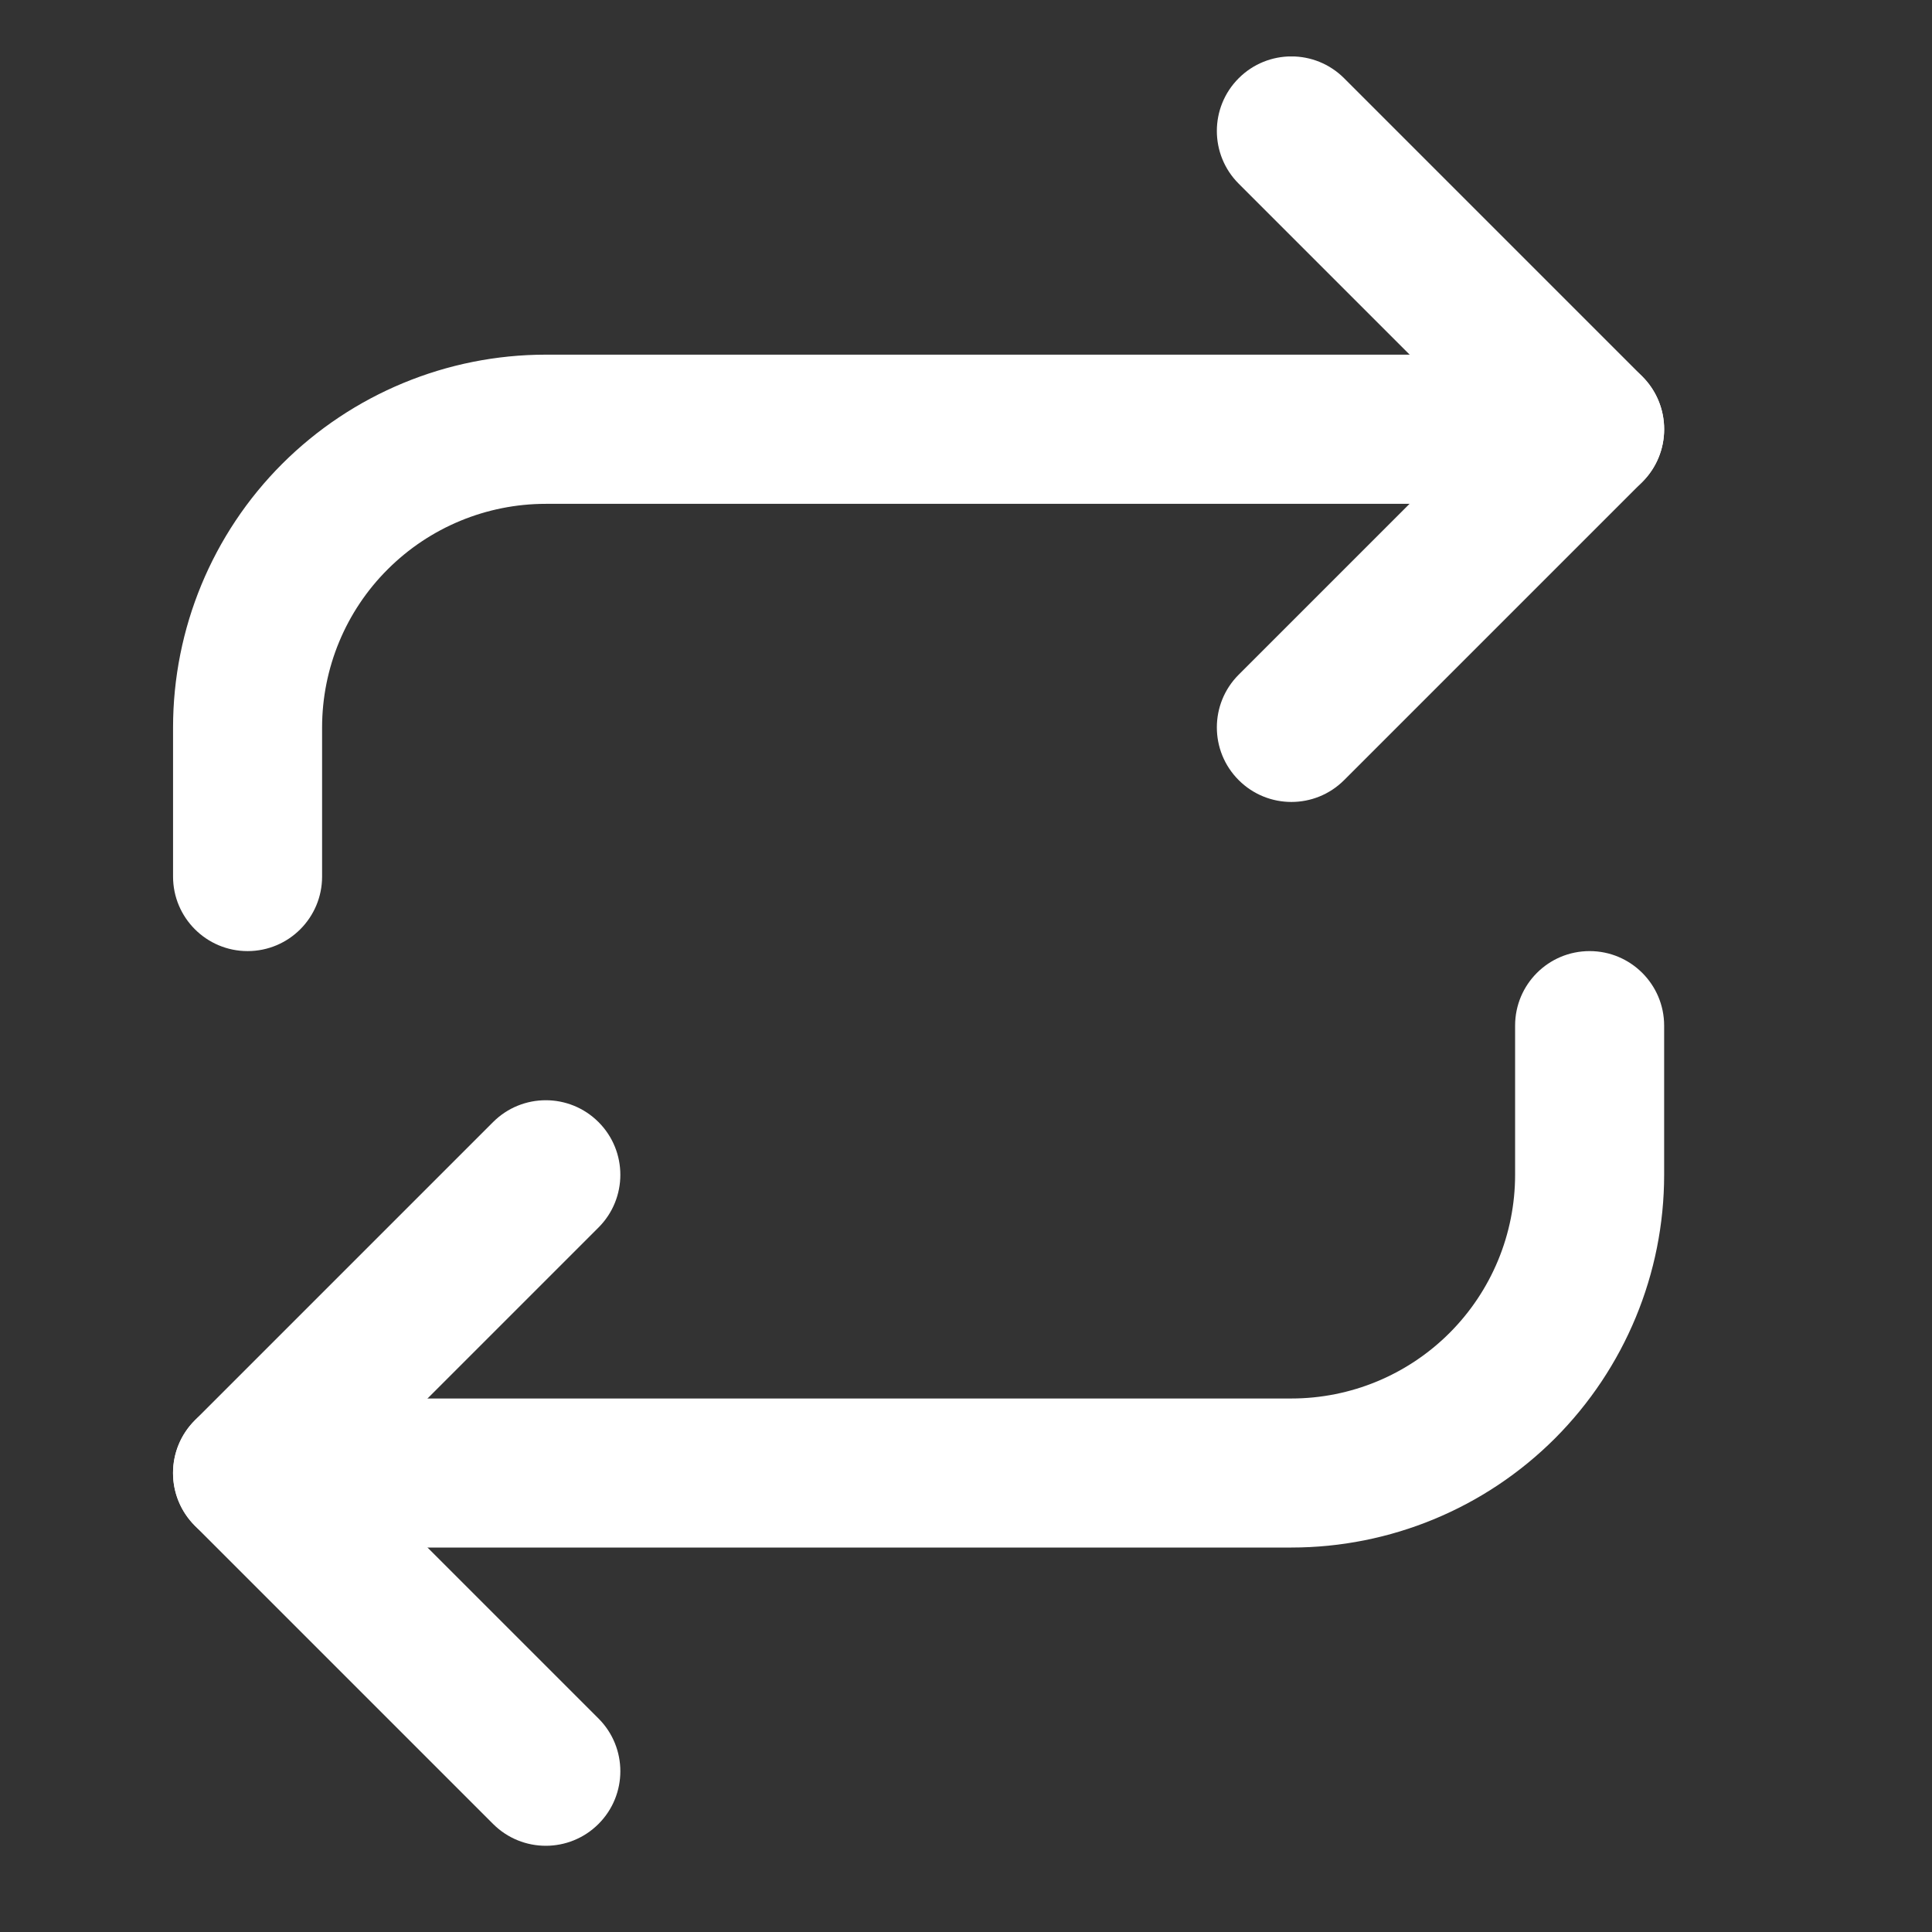<svg width="14" height="14" viewBox="0 0 14 14" fill="none" xmlns="http://www.w3.org/2000/svg">
<rect x="0" y="0" width="14" height="14" fill="#333333" stroke="none"/>
<g clip-path="url(#clip0)">
<path fill-rule="evenodd" clip-rule="evenodd" d="M8.976 0.567C9.187 0.356 9.529 0.356 9.74 0.567L11.901 2.728C12.112 2.939 12.112 3.281 11.901 3.492L9.74 5.653C9.529 5.864 9.187 5.864 8.976 5.653C8.765 5.442 8.765 5.1 8.976 4.889L10.755 3.11L8.976 1.331C8.765 1.12 8.765 0.778 8.976 0.567Z" fill="white"/>
<path fill-rule="evenodd" clip-rule="evenodd" d="M3.955 3.651C3.525 3.651 3.113 3.822 2.809 4.126C2.505 4.429 2.334 4.842 2.334 5.272V6.352C2.334 6.65 2.093 6.892 1.794 6.892C1.496 6.892 1.254 6.65 1.254 6.352V5.272C1.254 4.555 1.538 3.868 2.045 3.361C2.552 2.855 3.239 2.57 3.955 2.57H11.519C11.817 2.57 12.059 2.812 12.059 3.111C12.059 3.409 11.817 3.651 11.519 3.651H3.955Z" fill="white"/>
<path fill-rule="evenodd" clip-rule="evenodd" d="M4.337 8.131C4.548 8.342 4.548 8.684 4.337 8.895L2.558 10.674L4.337 12.453C4.548 12.664 4.548 13.006 4.337 13.217C4.126 13.428 3.784 13.428 3.573 13.217L1.412 11.056C1.201 10.845 1.201 10.503 1.412 10.292L3.573 8.131C3.784 7.92 4.126 7.92 4.337 8.131Z" fill="white"/>
<path fill-rule="evenodd" clip-rule="evenodd" d="M11.519 6.892C11.817 6.892 12.059 7.134 12.059 7.432V8.513C12.059 9.229 11.774 9.916 11.268 10.423C10.761 10.93 10.074 11.214 9.358 11.214H1.794C1.496 11.214 1.254 10.972 1.254 10.674C1.254 10.376 1.496 10.134 1.794 10.134H9.358C9.788 10.134 10.2 9.963 10.504 9.659C10.808 9.355 10.979 8.943 10.979 8.513V7.432C10.979 7.134 11.22 6.892 11.519 6.892Z" fill="white"/>
</g>
<defs>
<clipPath id="clip0">
<rect width="12.966" height="12.966" fill="white" transform="translate(0.173 0.409)"/>
</clipPath>
</defs>
</svg>
